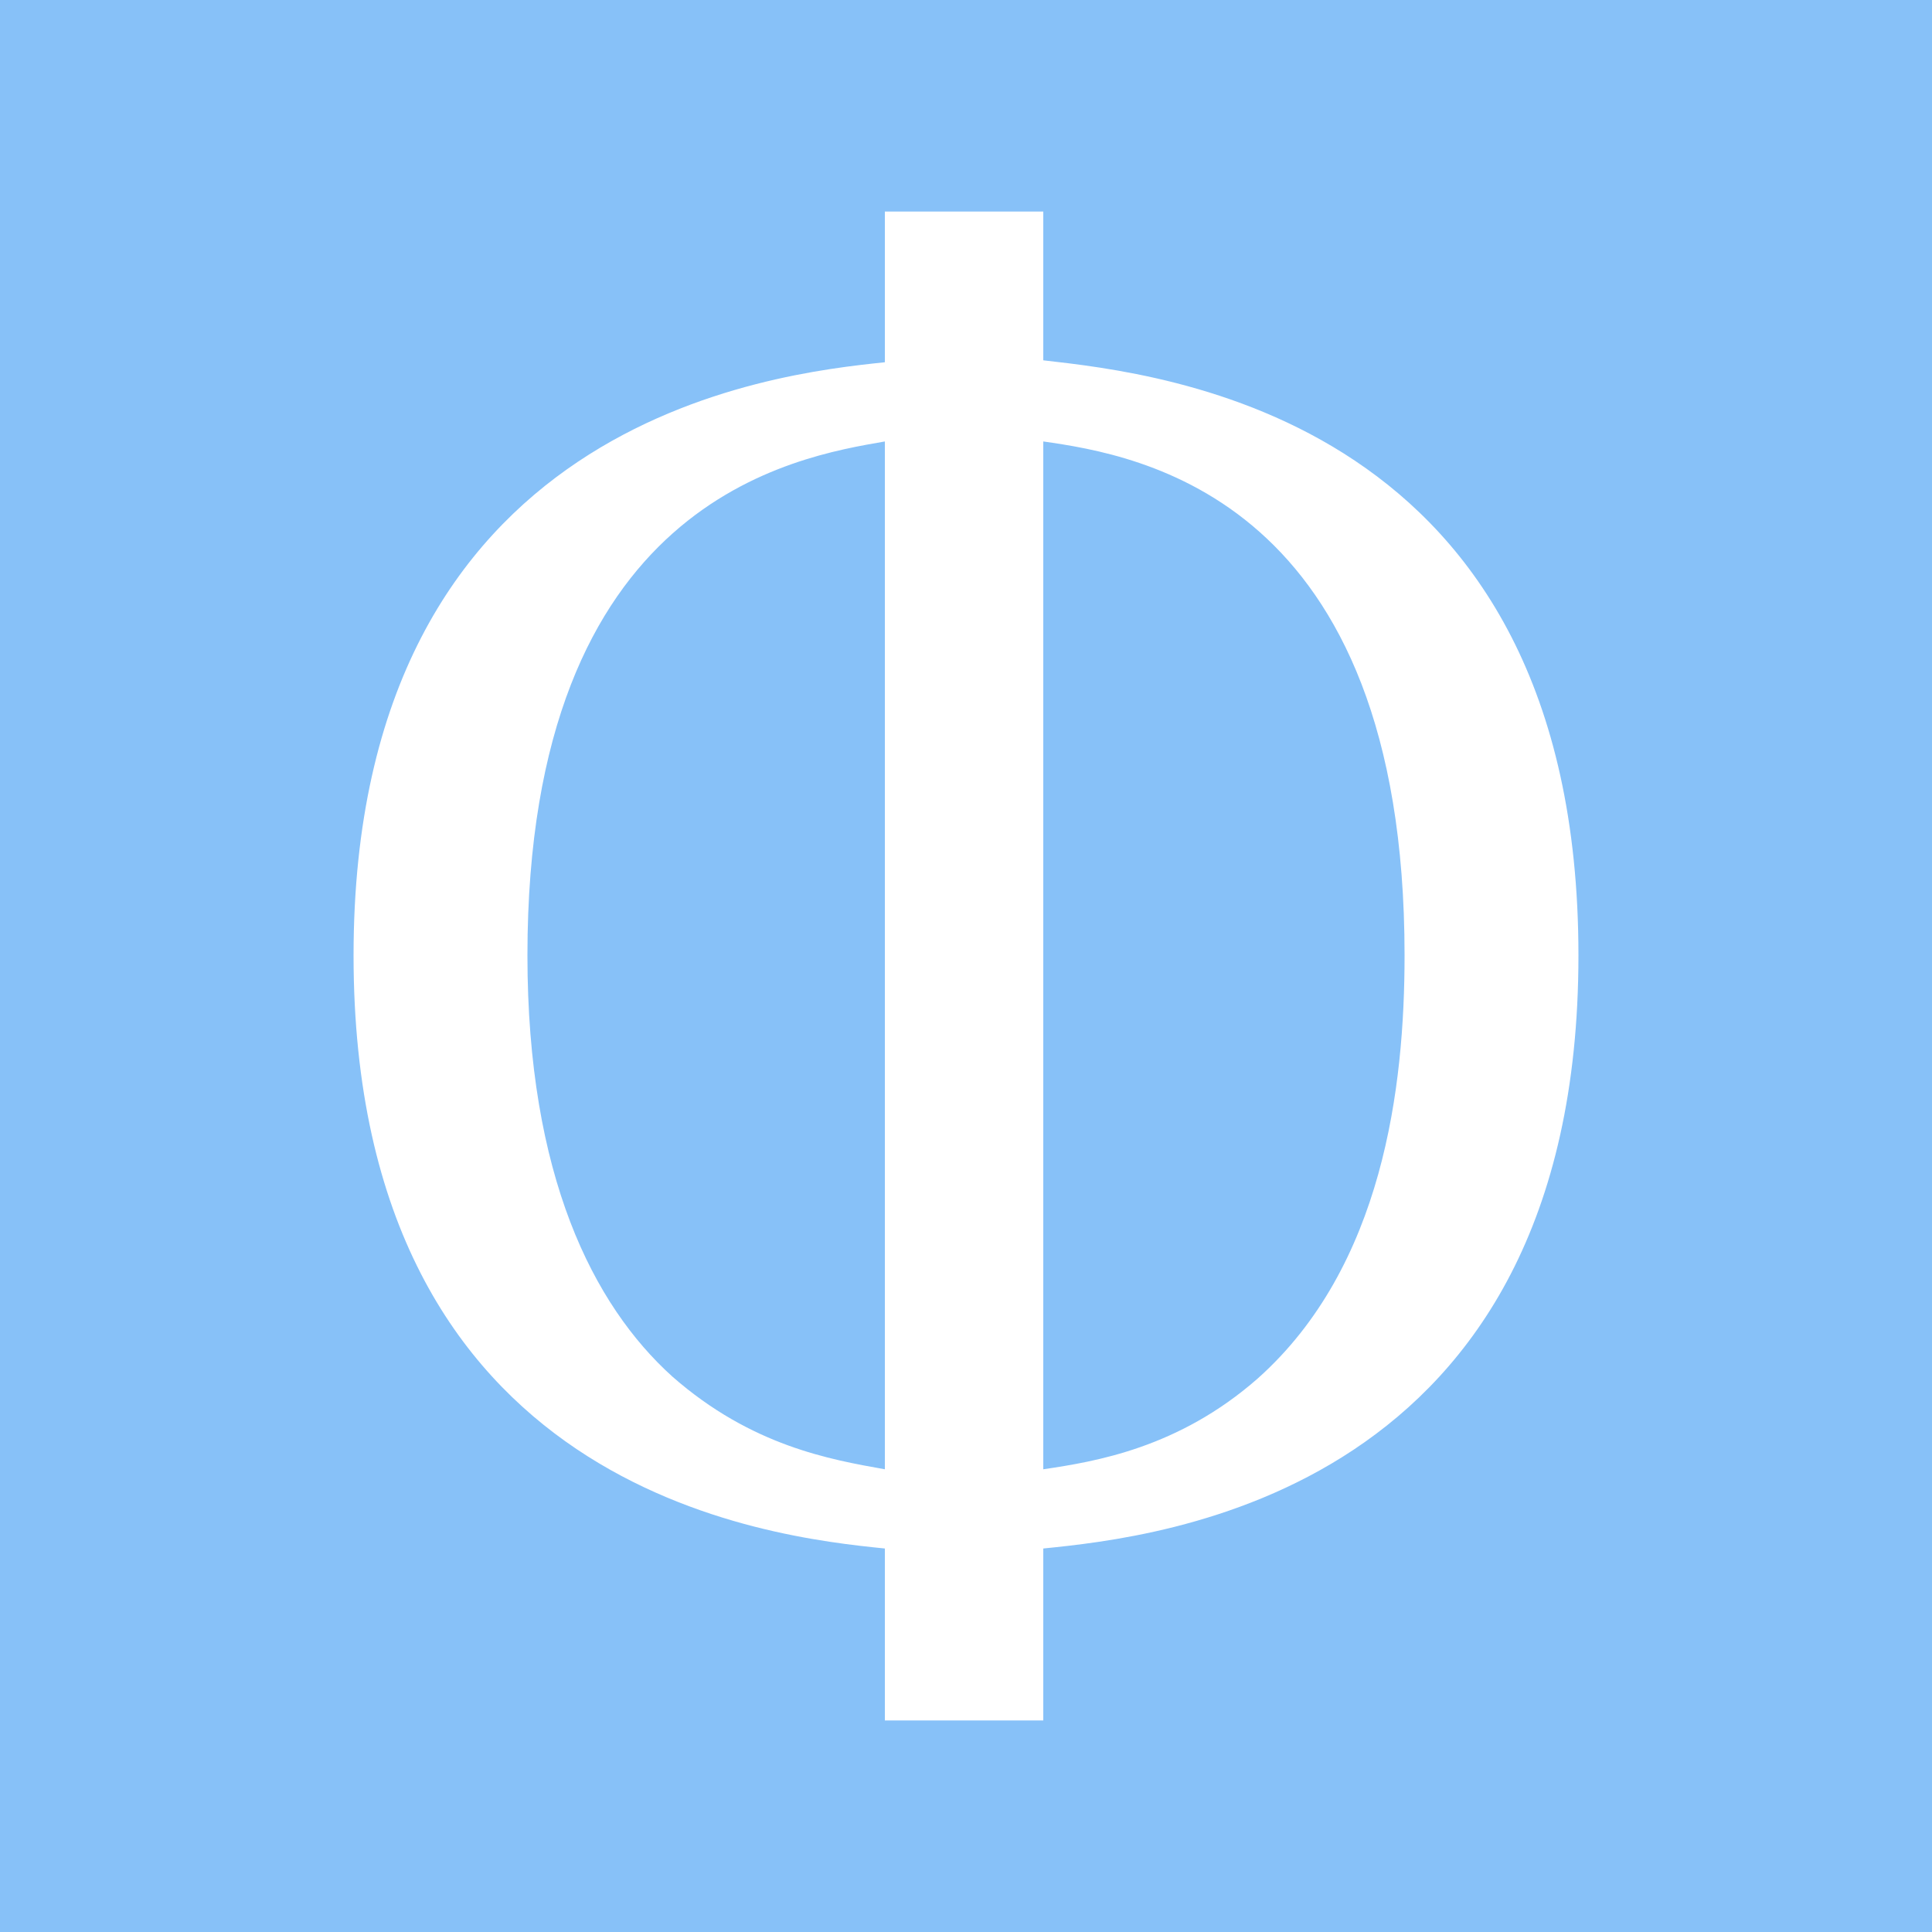 <?xml version="1.0" encoding="utf-8"?>
<!-- Generator: Adobe Illustrator 22.1.0, SVG Export Plug-In . SVG Version: 6.00 Build 0)  -->
<svg version="1.1" xmlns="http://www.w3.org/2000/svg" xmlns:xlink="http://www.w3.org/1999/xlink" x="0px"
	 y="0px" viewBox="0 0 400 400" style="enable-background:new 0 0 400 400;" xml:space="preserve">
<style type="text/css">
	.symbol-background{fill:#87C1F8;}
	.symbol-logo{fill:#FFFFFF;}
</style>
<g id="Color">
	<rect class="symbol-background" width="400" height="400"/>
</g>
<g>
	<path class="symbol-logo" d="M216,74.6c24.4,2.8,110.8,11.6,110.8,123.2S239.6,318.2,216,320.6v35.6h-32.8v-35.6
		c-23.6-2.4-110-11.6-110-122.8S160.4,77.4,183.2,75V43.8H216V74.6z M183.2,91.4c-18.4,3.2-74,12-74,106.4c0,45.6,13.6,72.4,30,87.2
		c16.4,14.4,32.8,17.2,44,19.2V91.4z M216,304.2c10.8-1.6,28-4.4,44.4-18.8c26-23.2,30.4-60.4,30.4-87.6
		c0-94.8-55.2-103.6-74.8-106.4V304.2z"/>
</g>
</svg>
